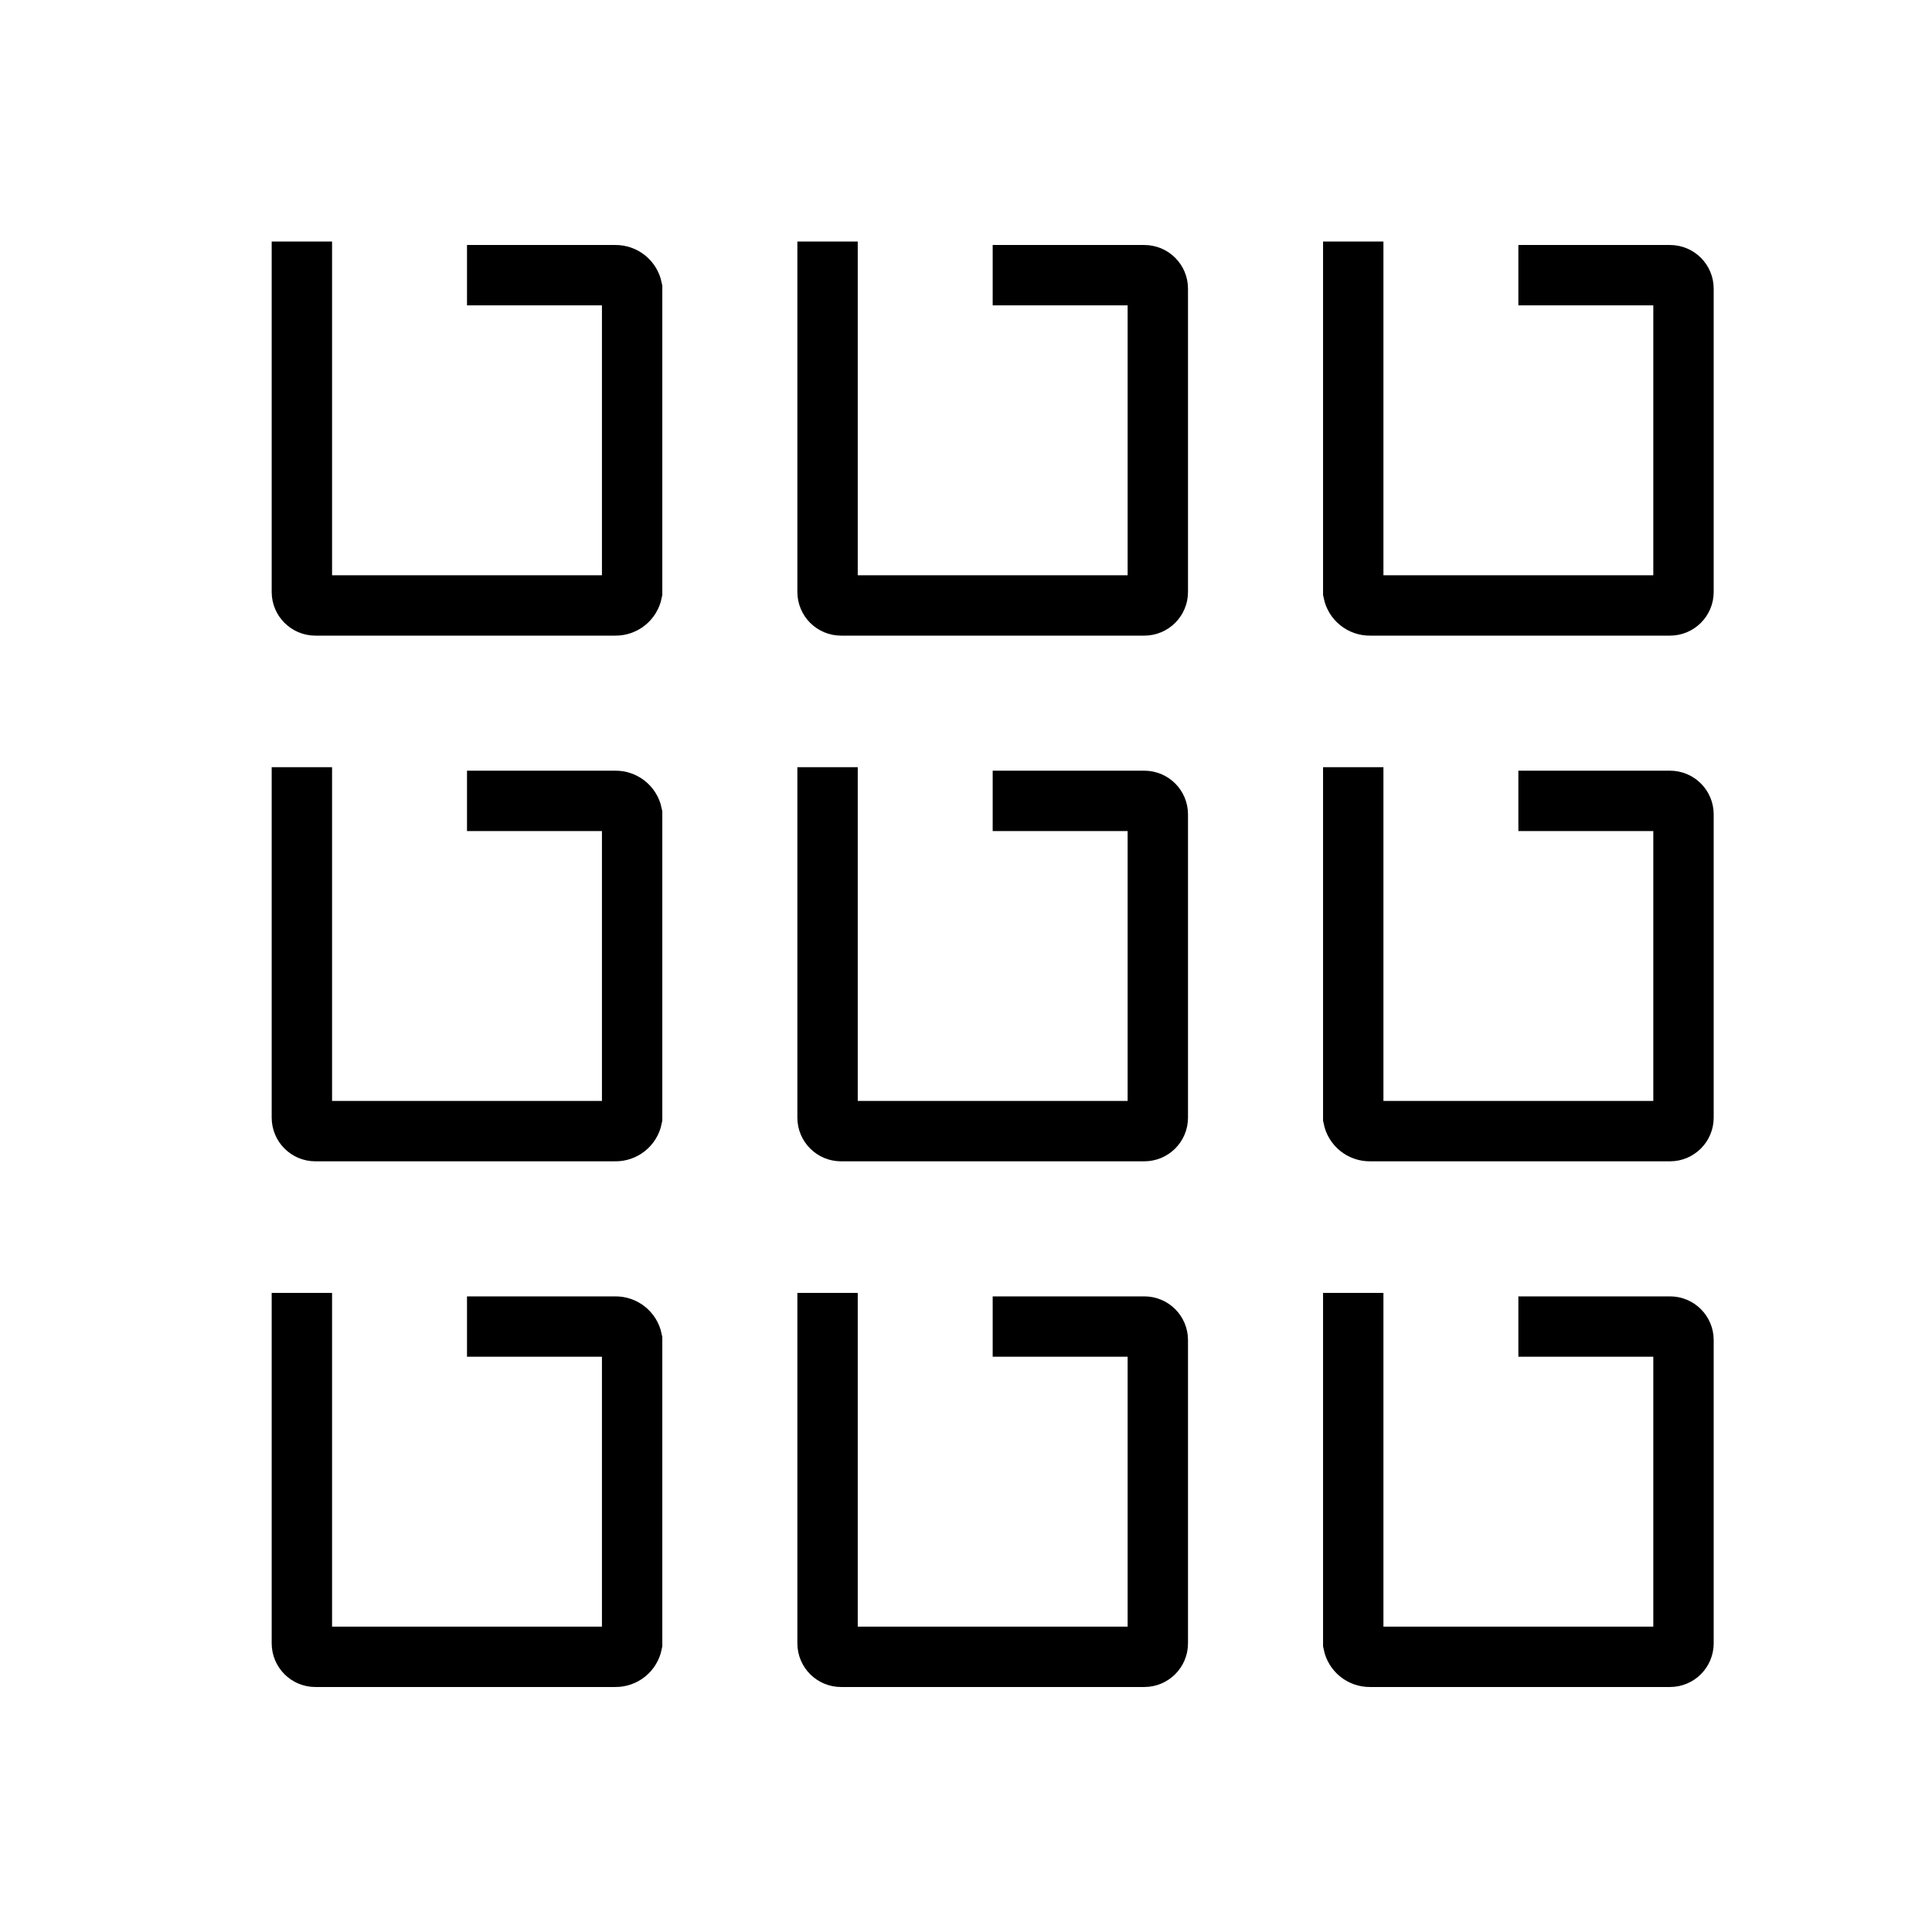 <svg width="24" height="24" viewBox="0 0 32 32" fill="none" xmlns="http://www.w3.org/2000/svg"><path d="M7.735 4.558H10.191C10.325 4.555 10.443 4.649 10.47 4.781V9.805C10.443 9.937 10.325 10.031 10.191 10.028H5.223C5.1 10.028 5 9.928 5 9.805V4" stroke="black"/><path d="M16.442 4.558H18.953C19.077 4.558 19.177 4.658 19.177 4.781V9.805C19.177 9.928 19.077 10.028 18.953 10.028H13.93C13.807 10.028 13.707 9.928 13.707 9.805V4" stroke="black"/><path d="M25.149 4.558H27.661C27.784 4.558 27.884 4.658 27.884 4.781V9.805C27.884 9.928 27.784 10.028 27.661 10.028H22.693C22.558 10.031 22.441 9.937 22.414 9.805V4" stroke="black"/><path d="M7.735 13.265H10.191C10.325 13.262 10.443 13.356 10.47 13.488V18.512C10.443 18.644 10.325 18.738 10.191 18.735H5.223C5.1 18.735 5 18.635 5 18.512V12.707" stroke="black"/><path d="M16.442 13.265H18.953C19.077 13.265 19.177 13.365 19.177 13.488V18.512C19.177 18.635 19.077 18.735 18.953 18.735H13.93C13.807 18.735 13.707 18.635 13.707 18.512V12.707" stroke="black"/><path d="M25.149 13.265H27.661C27.784 13.265 27.884 13.365 27.884 13.488V18.512C27.884 18.635 27.784 18.735 27.661 18.735H22.693C22.558 18.738 22.441 18.644 22.414 18.512V12.707" stroke="black"/><path d="M7.735 21.972H10.191C10.325 21.97 10.443 22.063 10.47 22.195V27.219C10.443 27.351 10.325 27.445 10.191 27.442H5.223C5.1 27.442 5 27.342 5 27.219V21.414" stroke="black"/><path d="M16.442 21.972H18.953C19.077 21.972 19.177 22.072 19.177 22.195V27.219C19.177 27.342 19.077 27.442 18.953 27.442H13.93C13.807 27.442 13.707 27.342 13.707 27.219V21.414" stroke="black"/><path d="M25.149 21.972H27.661C27.784 21.972 27.884 22.072 27.884 22.195V27.219C27.884 27.342 27.784 27.442 27.661 27.442H22.693C22.558 27.445 22.441 27.351 22.414 27.219V21.414" stroke="black"/></svg>
